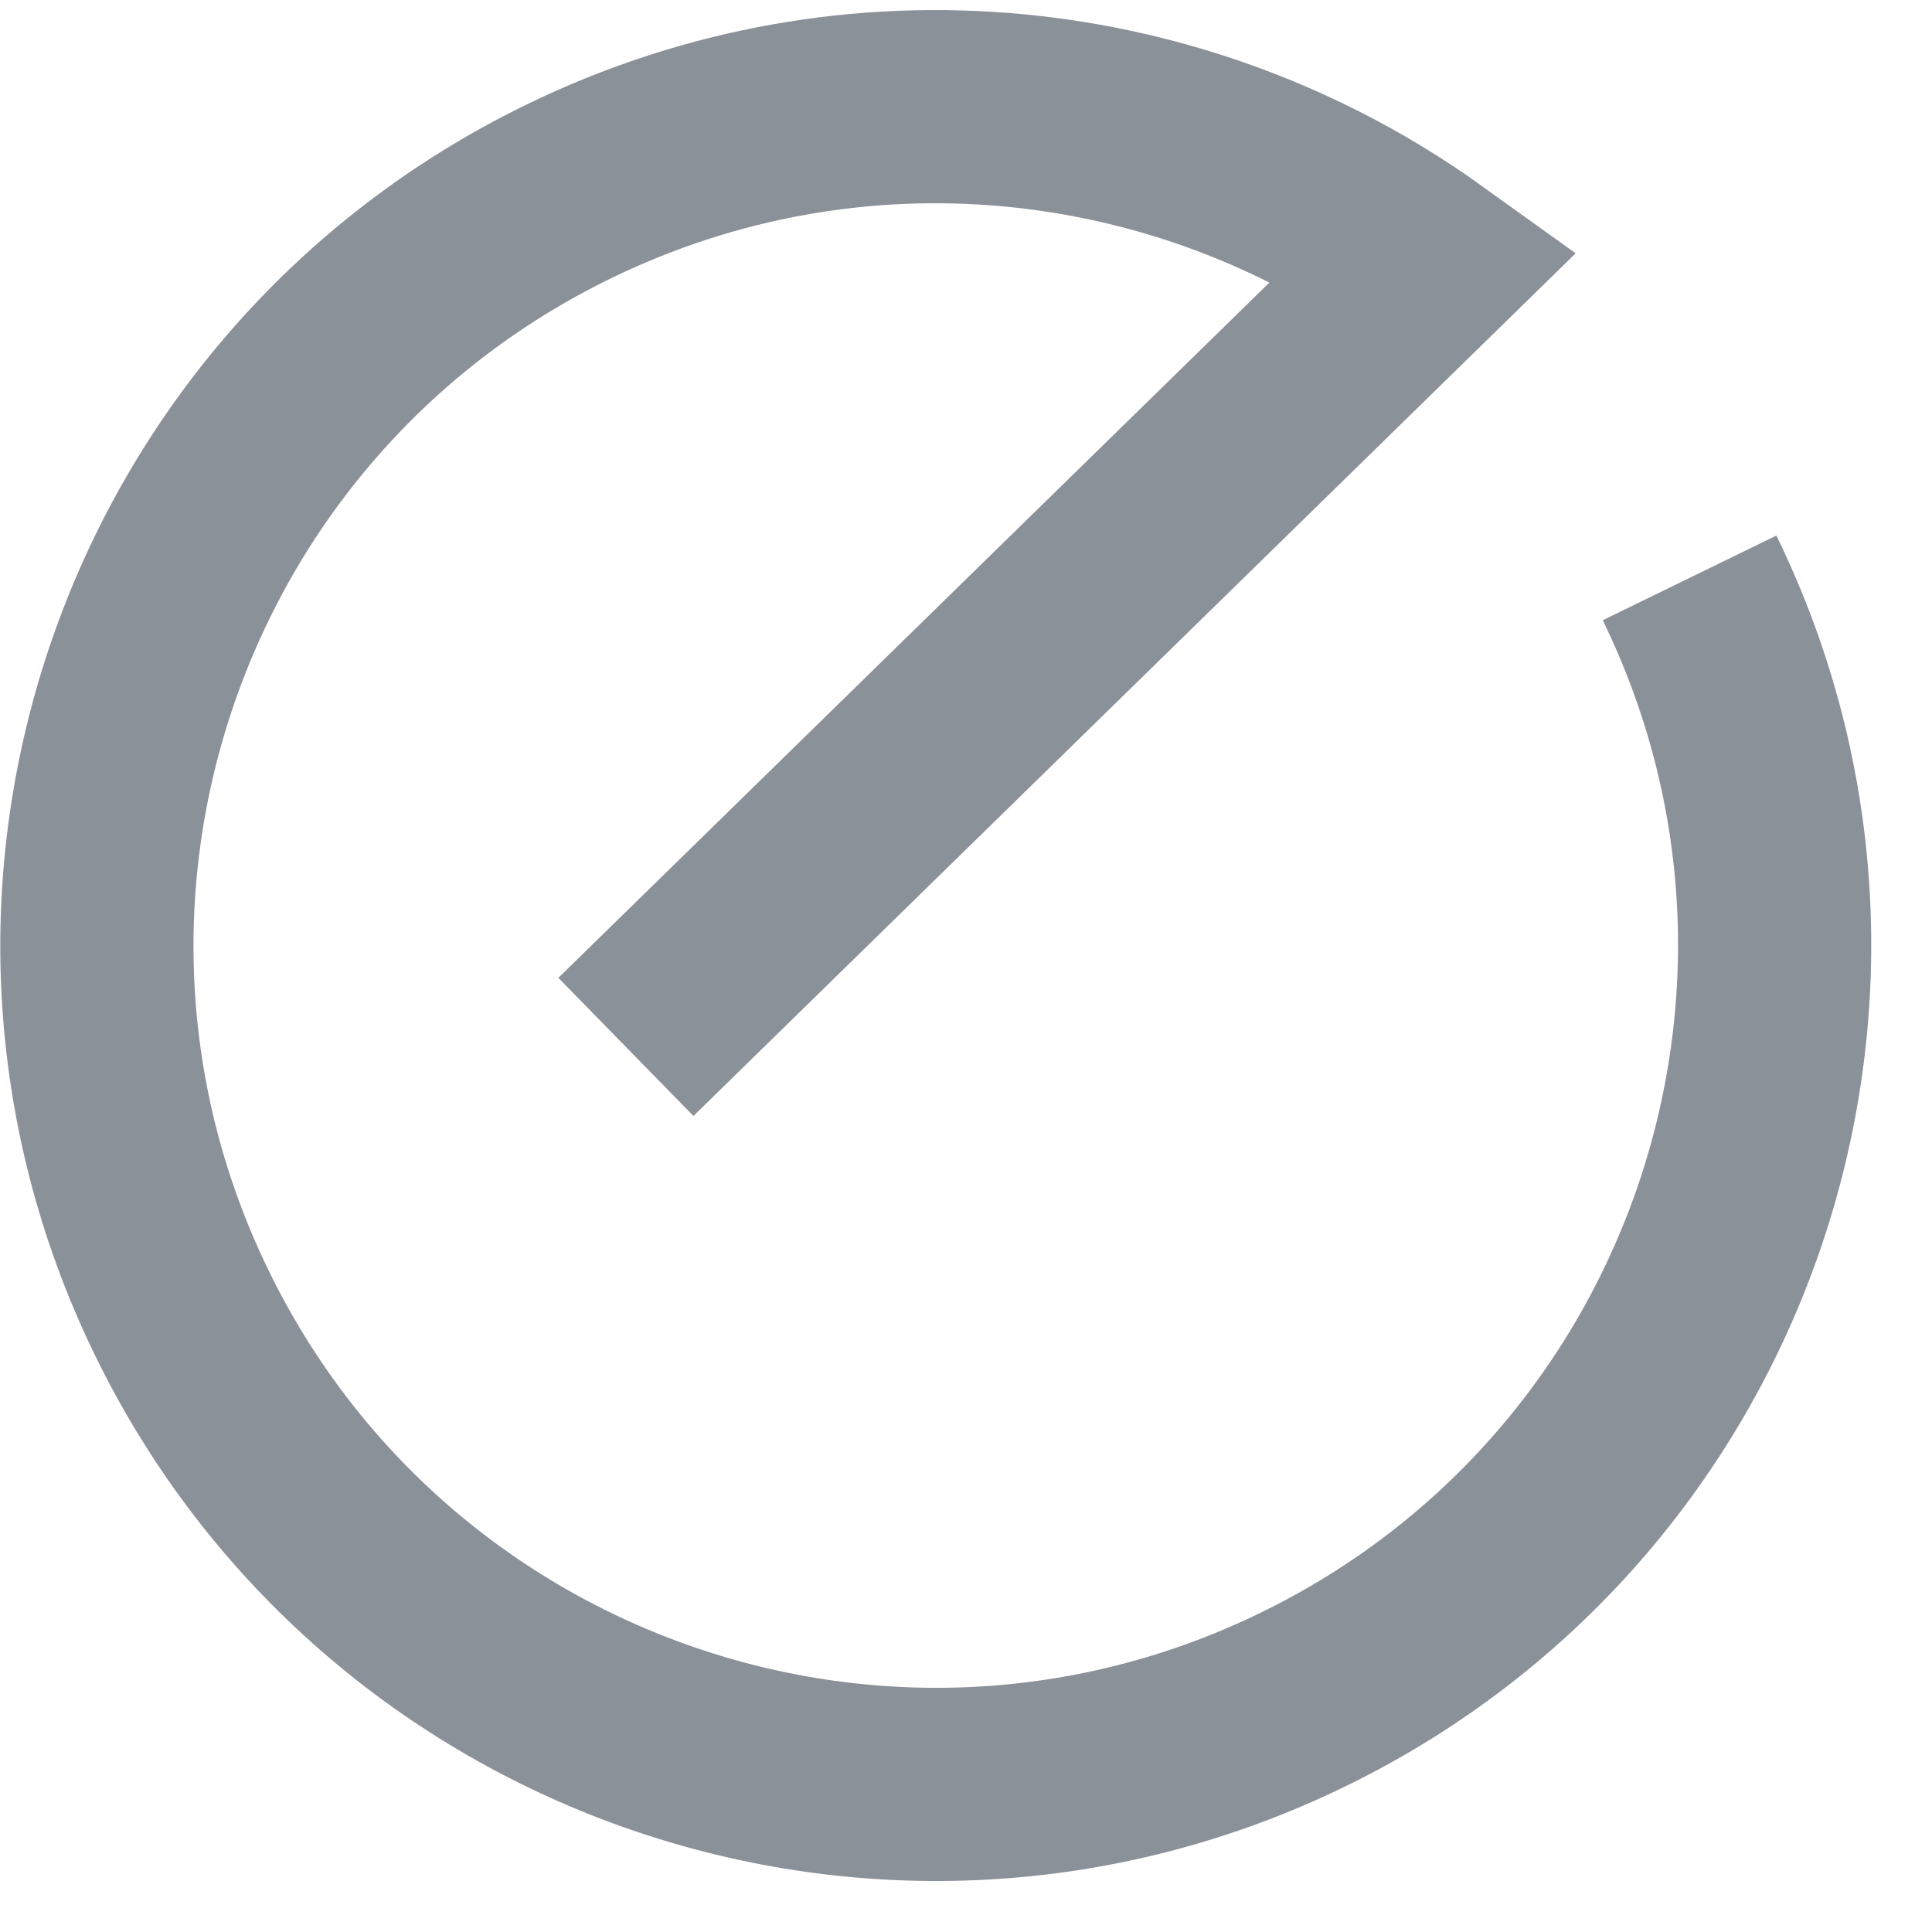 <?xml version="1.0" encoding="UTF-8" standalone="no"?>
<svg width="20px" height="20px" viewBox="0 0 20 20" version="1.1" xmlns="http://www.w3.org/2000/svg" xmlns:xlink="http://www.w3.org/1999/xlink">
    <!-- Generator: Sketch 39.1 (31720) - http://www.bohemiancoding.com/sketch -->
    <title>Group 3</title>
    <desc>Created with Sketch.</desc>
    <defs></defs>
    <g id="Page-1" stroke="#8b9199" stroke-width="1" fill="#8b9199" fill-rule="evenodd">
        <g id="流量分析" transform="translate(-48, -184)" stroke-width="2" stroke="#8b9199" fill="none">
            <g id="侧边主导航">
                <g id="02" transform="translate(40.52, 176.189)">
                    <g id="Group-3" transform="translate(17.286, 17.616) rotate(-37) translate(-17.286, -17.616) translate(6.286, 6.616)">
                        <path d="M19.597,10.915 C19.597,6.12 15.71,2.233 10.915,2.233 C6.12,2.233 2.233,6.12 2.233,10.915 C2.233,15.71 6.12,19.597 10.915,19.597 C14.223,19.597 17.099,17.747 18.565,15.026 L7.572,11.378" id="Oval-1" transform="translate(10.915, 10.915) scale(-1, 1) rotate(-191) translate(-10.915, -10.915) "></path>
                    </g>
                </g>
            </g>
        </g>
    </g>
</svg>